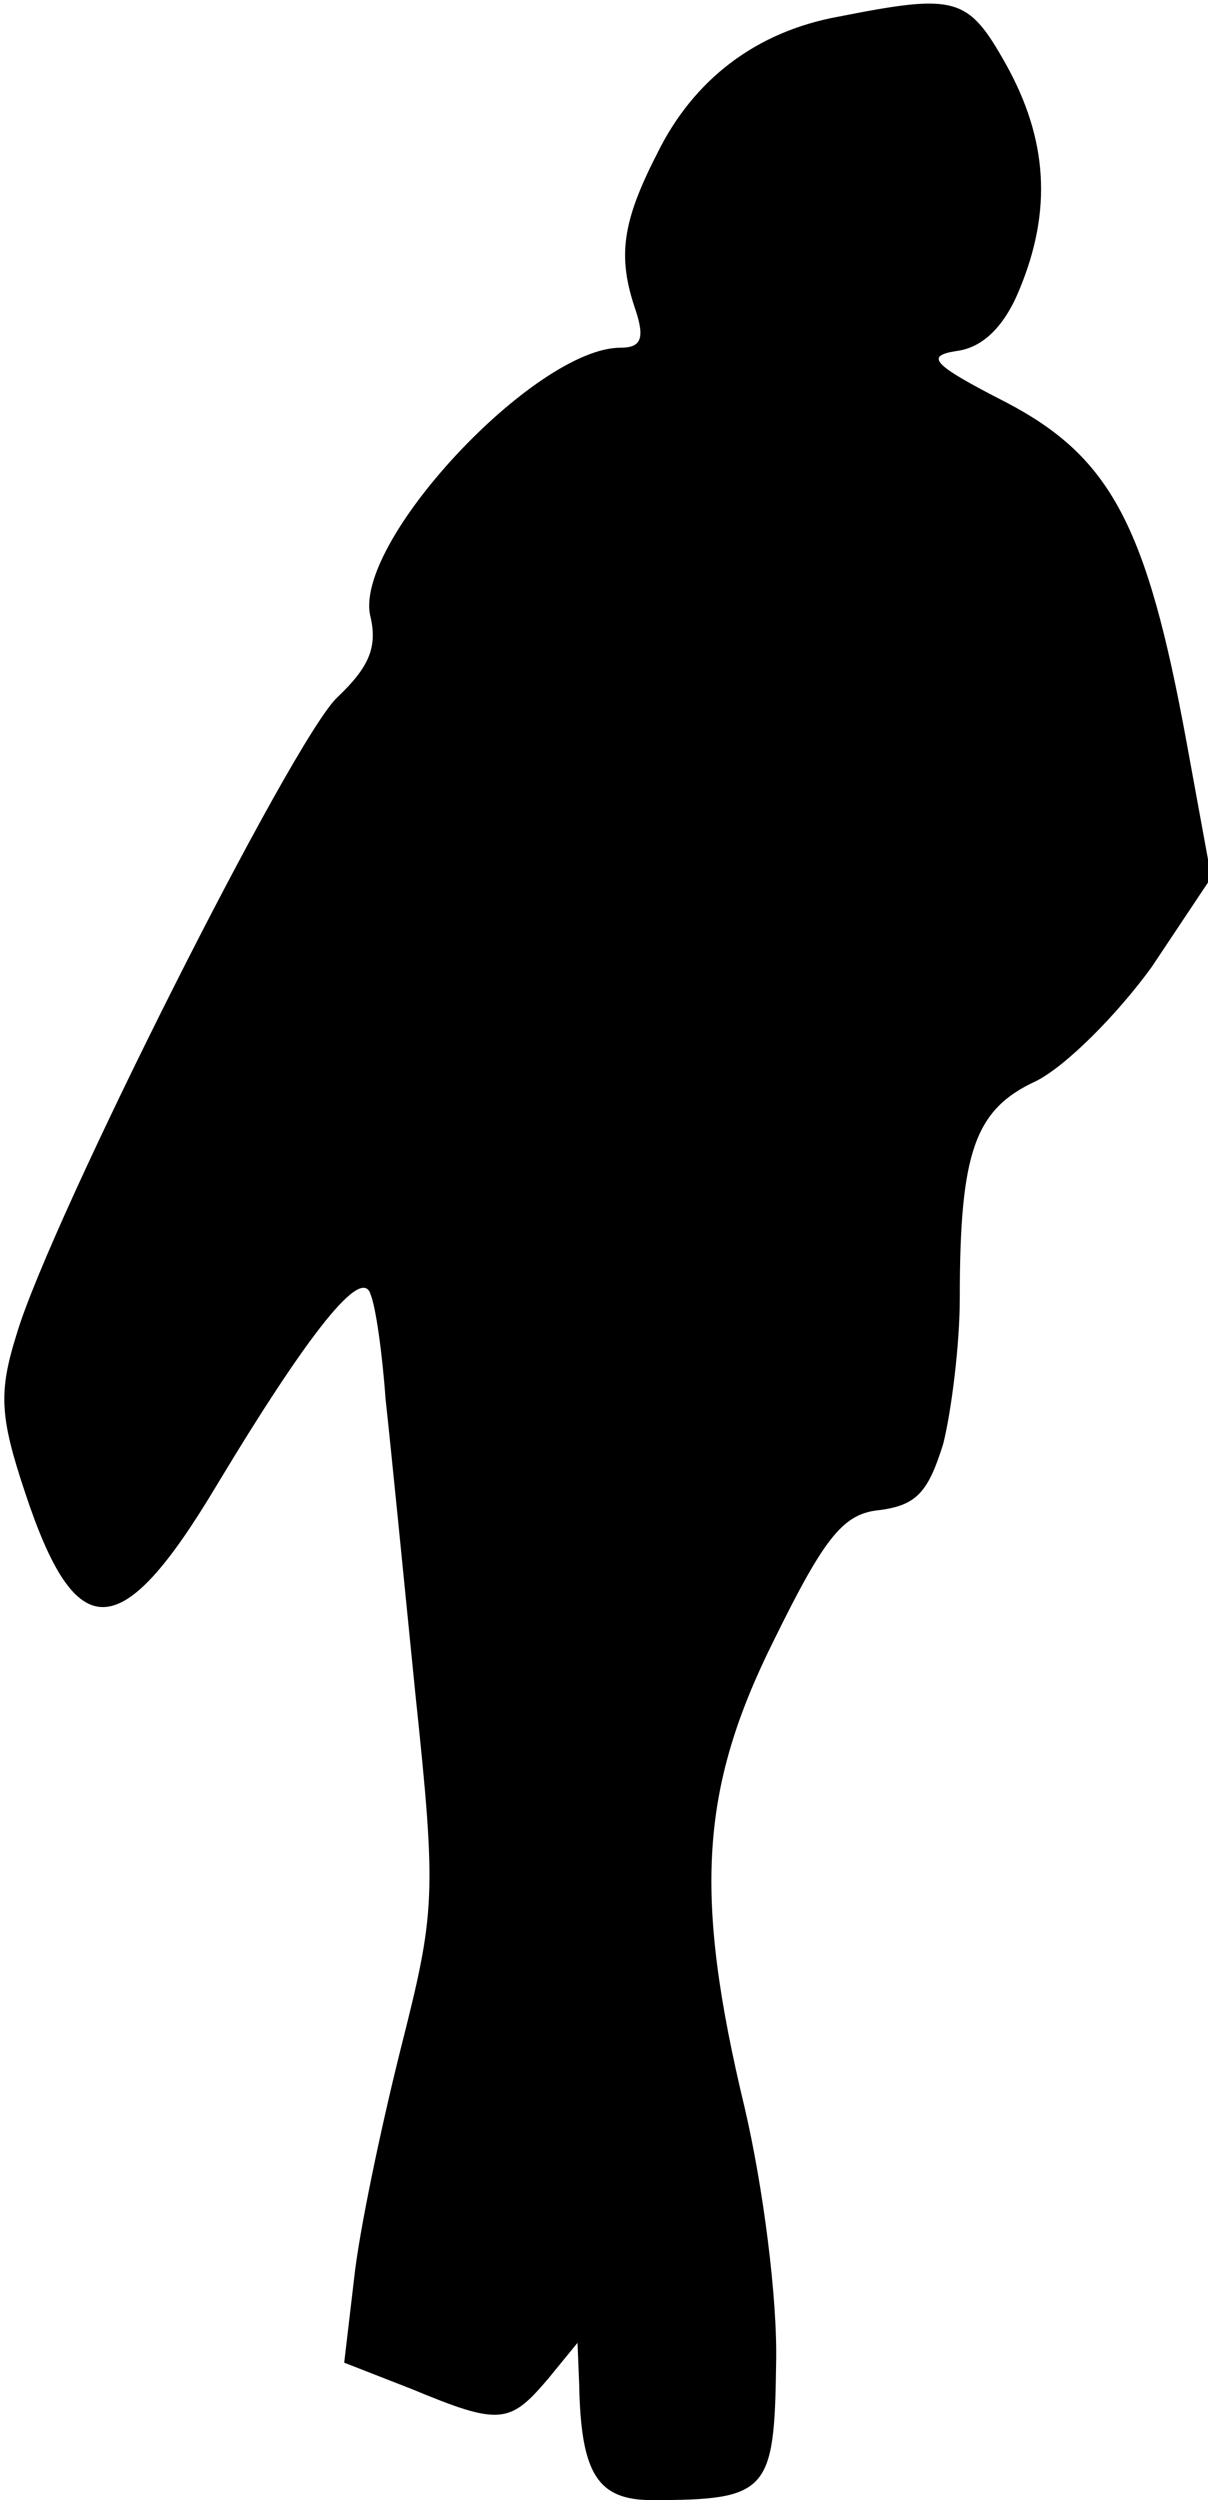 <?xml version="1.0" standalone="no"?>
<!DOCTYPE svg PUBLIC "-//W3C//DTD SVG 20010904//EN"
 "http://www.w3.org/TR/2001/REC-SVG-20010904/DTD/svg10.dtd">
<svg version="1.0" xmlns="http://www.w3.org/2000/svg"
 width="73pt" height="151pt" viewBox="0 0 73 151"
 preserveAspectRatio="xMidYMid meet">
<g transform="translate(0,151) scale(0.1,-0.1)"
fill="#000000" stroke="none">
<path fill="#000000" stroke="none" d="M507 1500 c-50 -9 -88 -38 -110 -83
-21 -41 -24 -62 -13 -94 6 -18 3 -23 -9 -23 -52 0 -163 -119 -151 -163 4 -18
-1 -30 -20 -48 -27 -25 -174 -317 -194 -385 -11 -35 -10 -50 5 -95 31 -94 58
-93 116 4 56 93 88 133 93 115 3 -7 7 -35 9 -63 3 -27 11 -108 18 -178 13
-123 12 -132 -9 -215 -12 -48 -25 -110 -28 -138 l-6 -51 41 -16 c53 -22 59
-21 82 6 l18 22 1 -25 c1 -54 11 -70 44 -70 70 0 74 5 75 82 1 40 -8 108 -19
155 -31 129 -27 193 18 283 31 63 42 76 64 78 22 3 29 11 38 40 5 20 10 60 10
88 0 88 9 114 46 131 18 9 49 40 70 69 l36 54 -15 82 c-24 131 -46 172 -109
205 -45 23 -49 28 -30 31 16 2 29 15 38 37 20 48 17 91 -8 136 -23 41 -30 43
-101 29z"/>
</g>
</svg>
